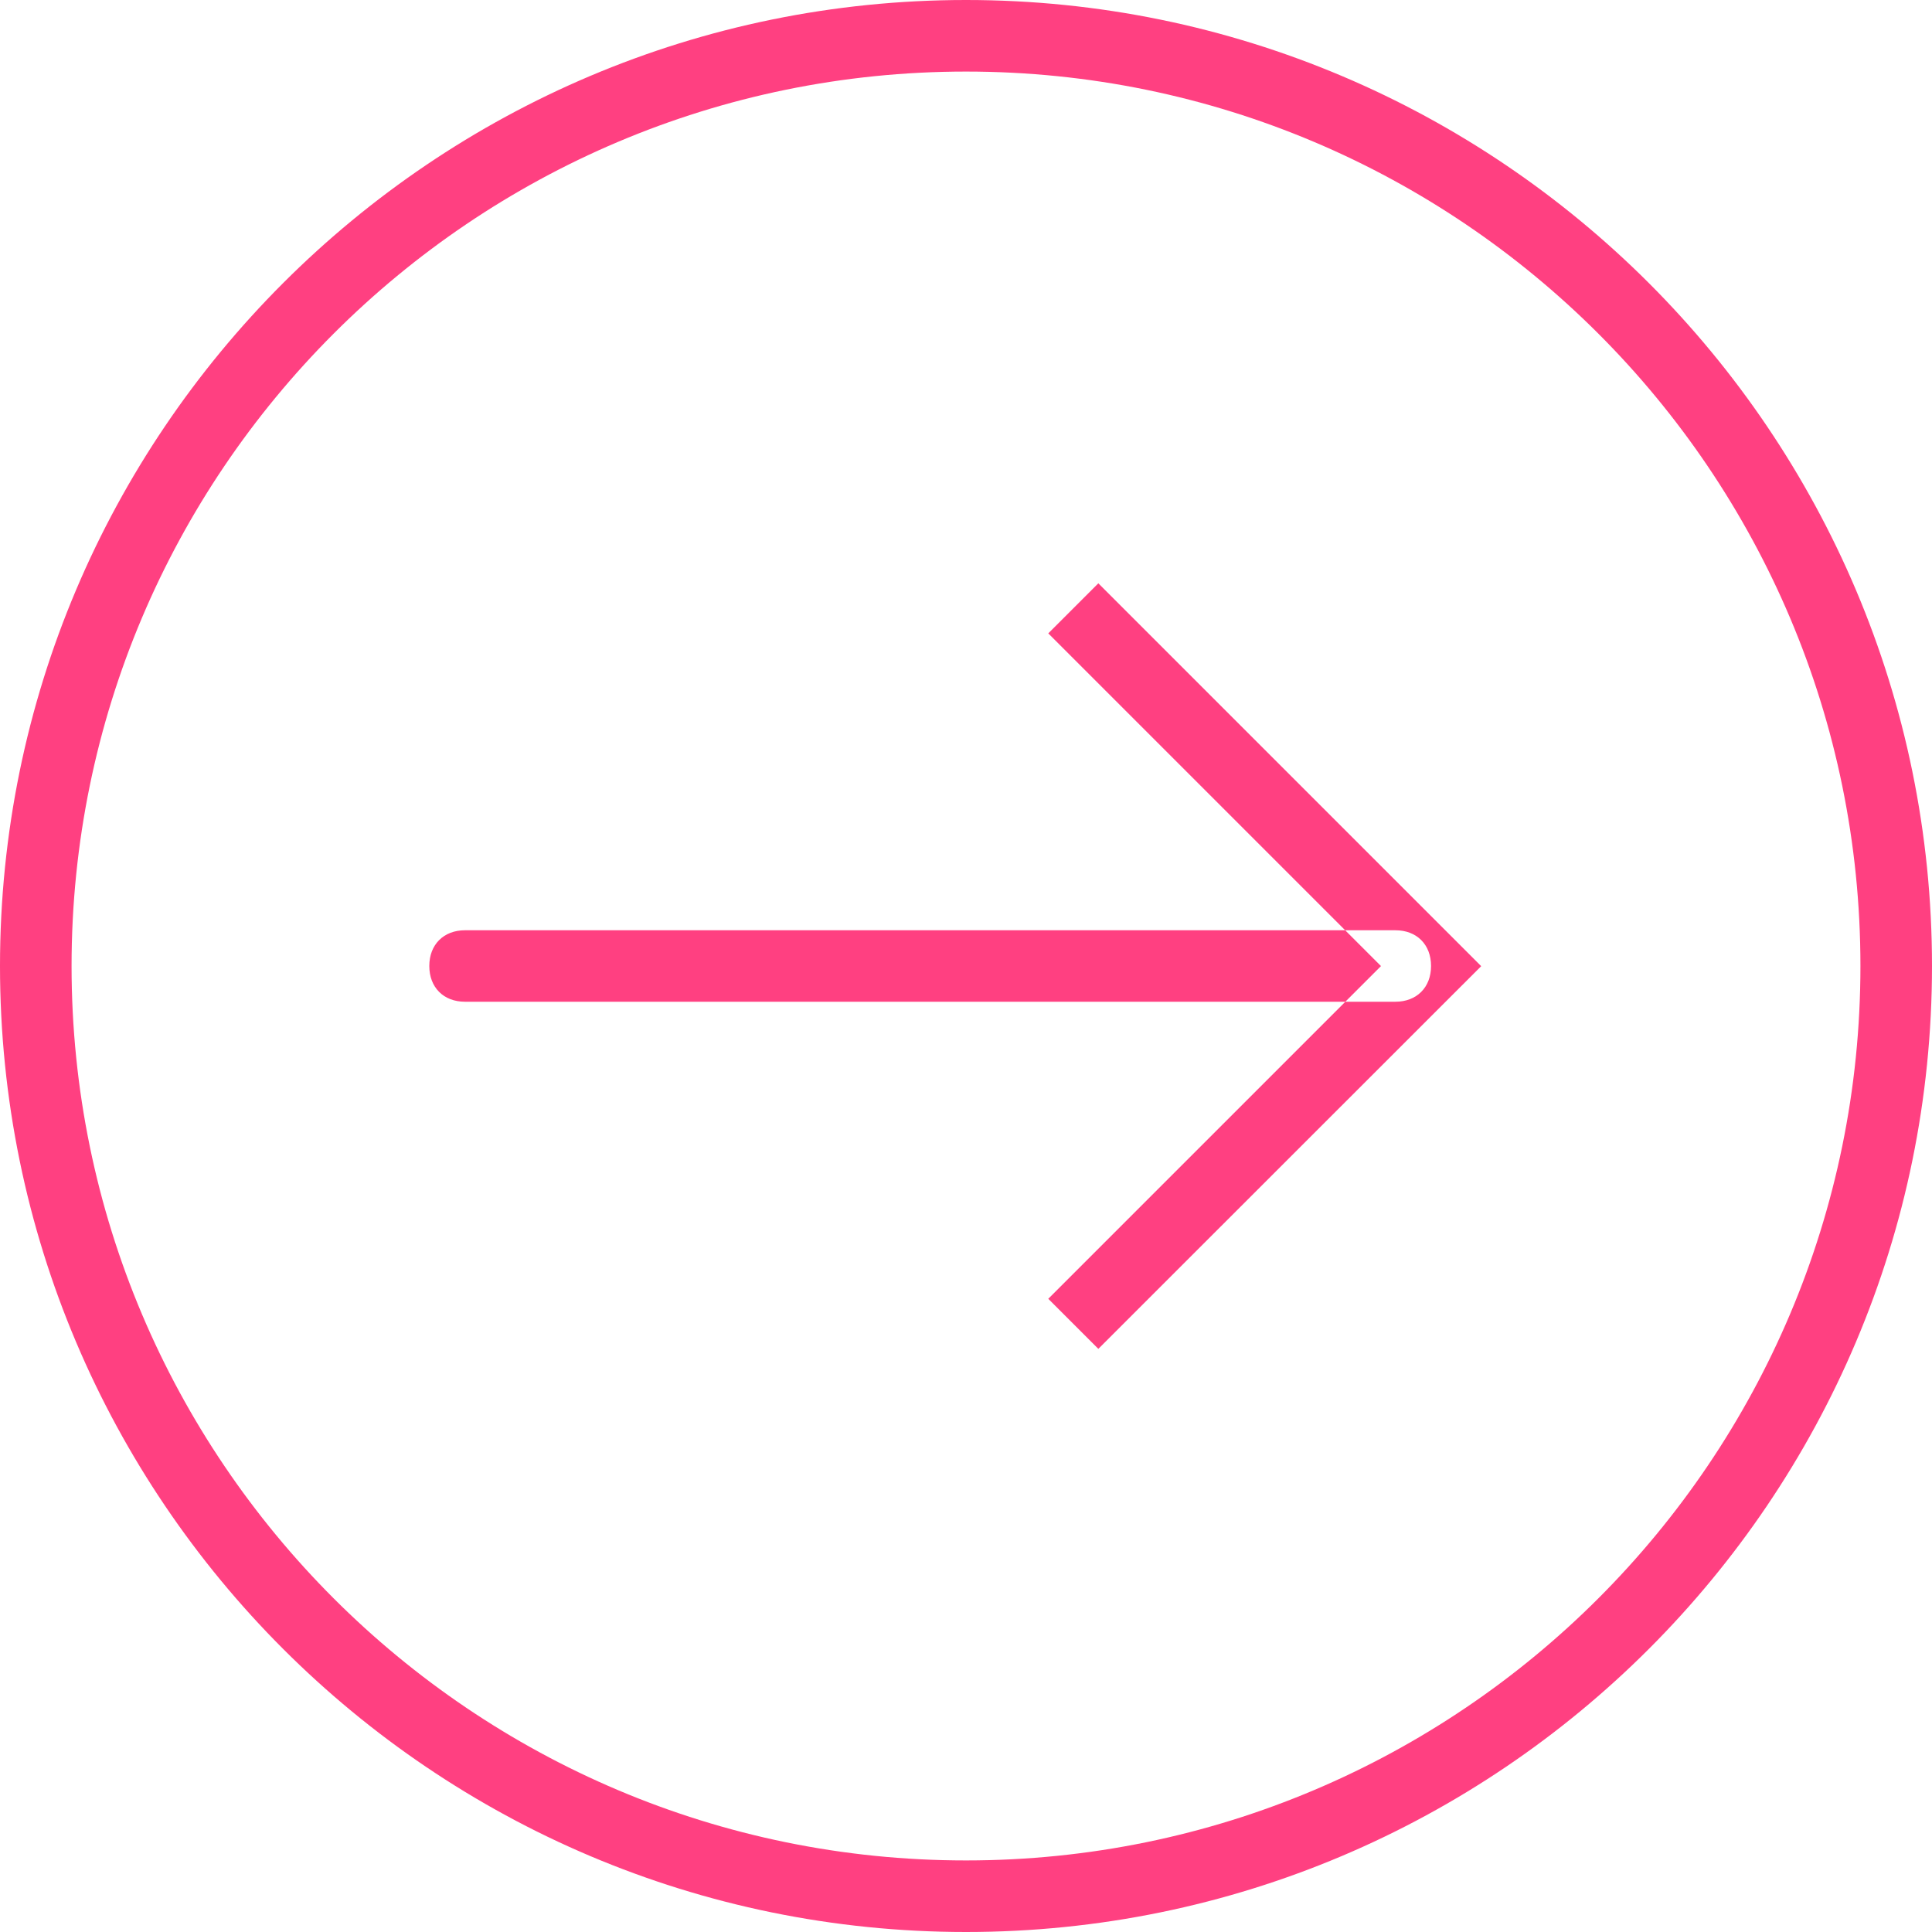<?xml version="1.0" encoding="utf-8"?>
<!-- Generated by IcoMoon.io -->
<!DOCTYPE svg PUBLIC "-//W3C//DTD SVG 1.1//EN" "http://www.w3.org/Graphics/SVG/1.1/DTD/svg11.dtd">
<svg version="1.1" xmlns="http://www.w3.org/2000/svg" xmlns:xlink="http://www.w3.org/1999/xlink" width="24" height="24" viewBox="0 0 24 24">
<path fill="rgb(255, 64, 129)" d="M12 24c-6.622 0-12-5.378-12-12s5.378-12 12-12c6.622 0 12 5.378 12 12s-5.378 12-12 12v0zM12 0.889c-6.133 0-11.111 4.978-11.111 11.111s4.978 11.111 11.111 11.111c6.133 0 11.111-4.978 11.111-11.111s-4.978-11.111-11.111-11.111v0zM17.333 12.444v0c0.266 0 0.444-0.178 0.444-0.444s-0.177-0.444-0.444-0.444h-11.556c-0.266 0-0.444 0.178-0.444 0.444s0.177 0.444 0.444 0.444h11.556zM13.644 16.756l-0.622-0.622 4.133-4.133-4.133-4.133 0.622-0.622 4.756 4.756-4.756 4.754z"></path>
</svg>

